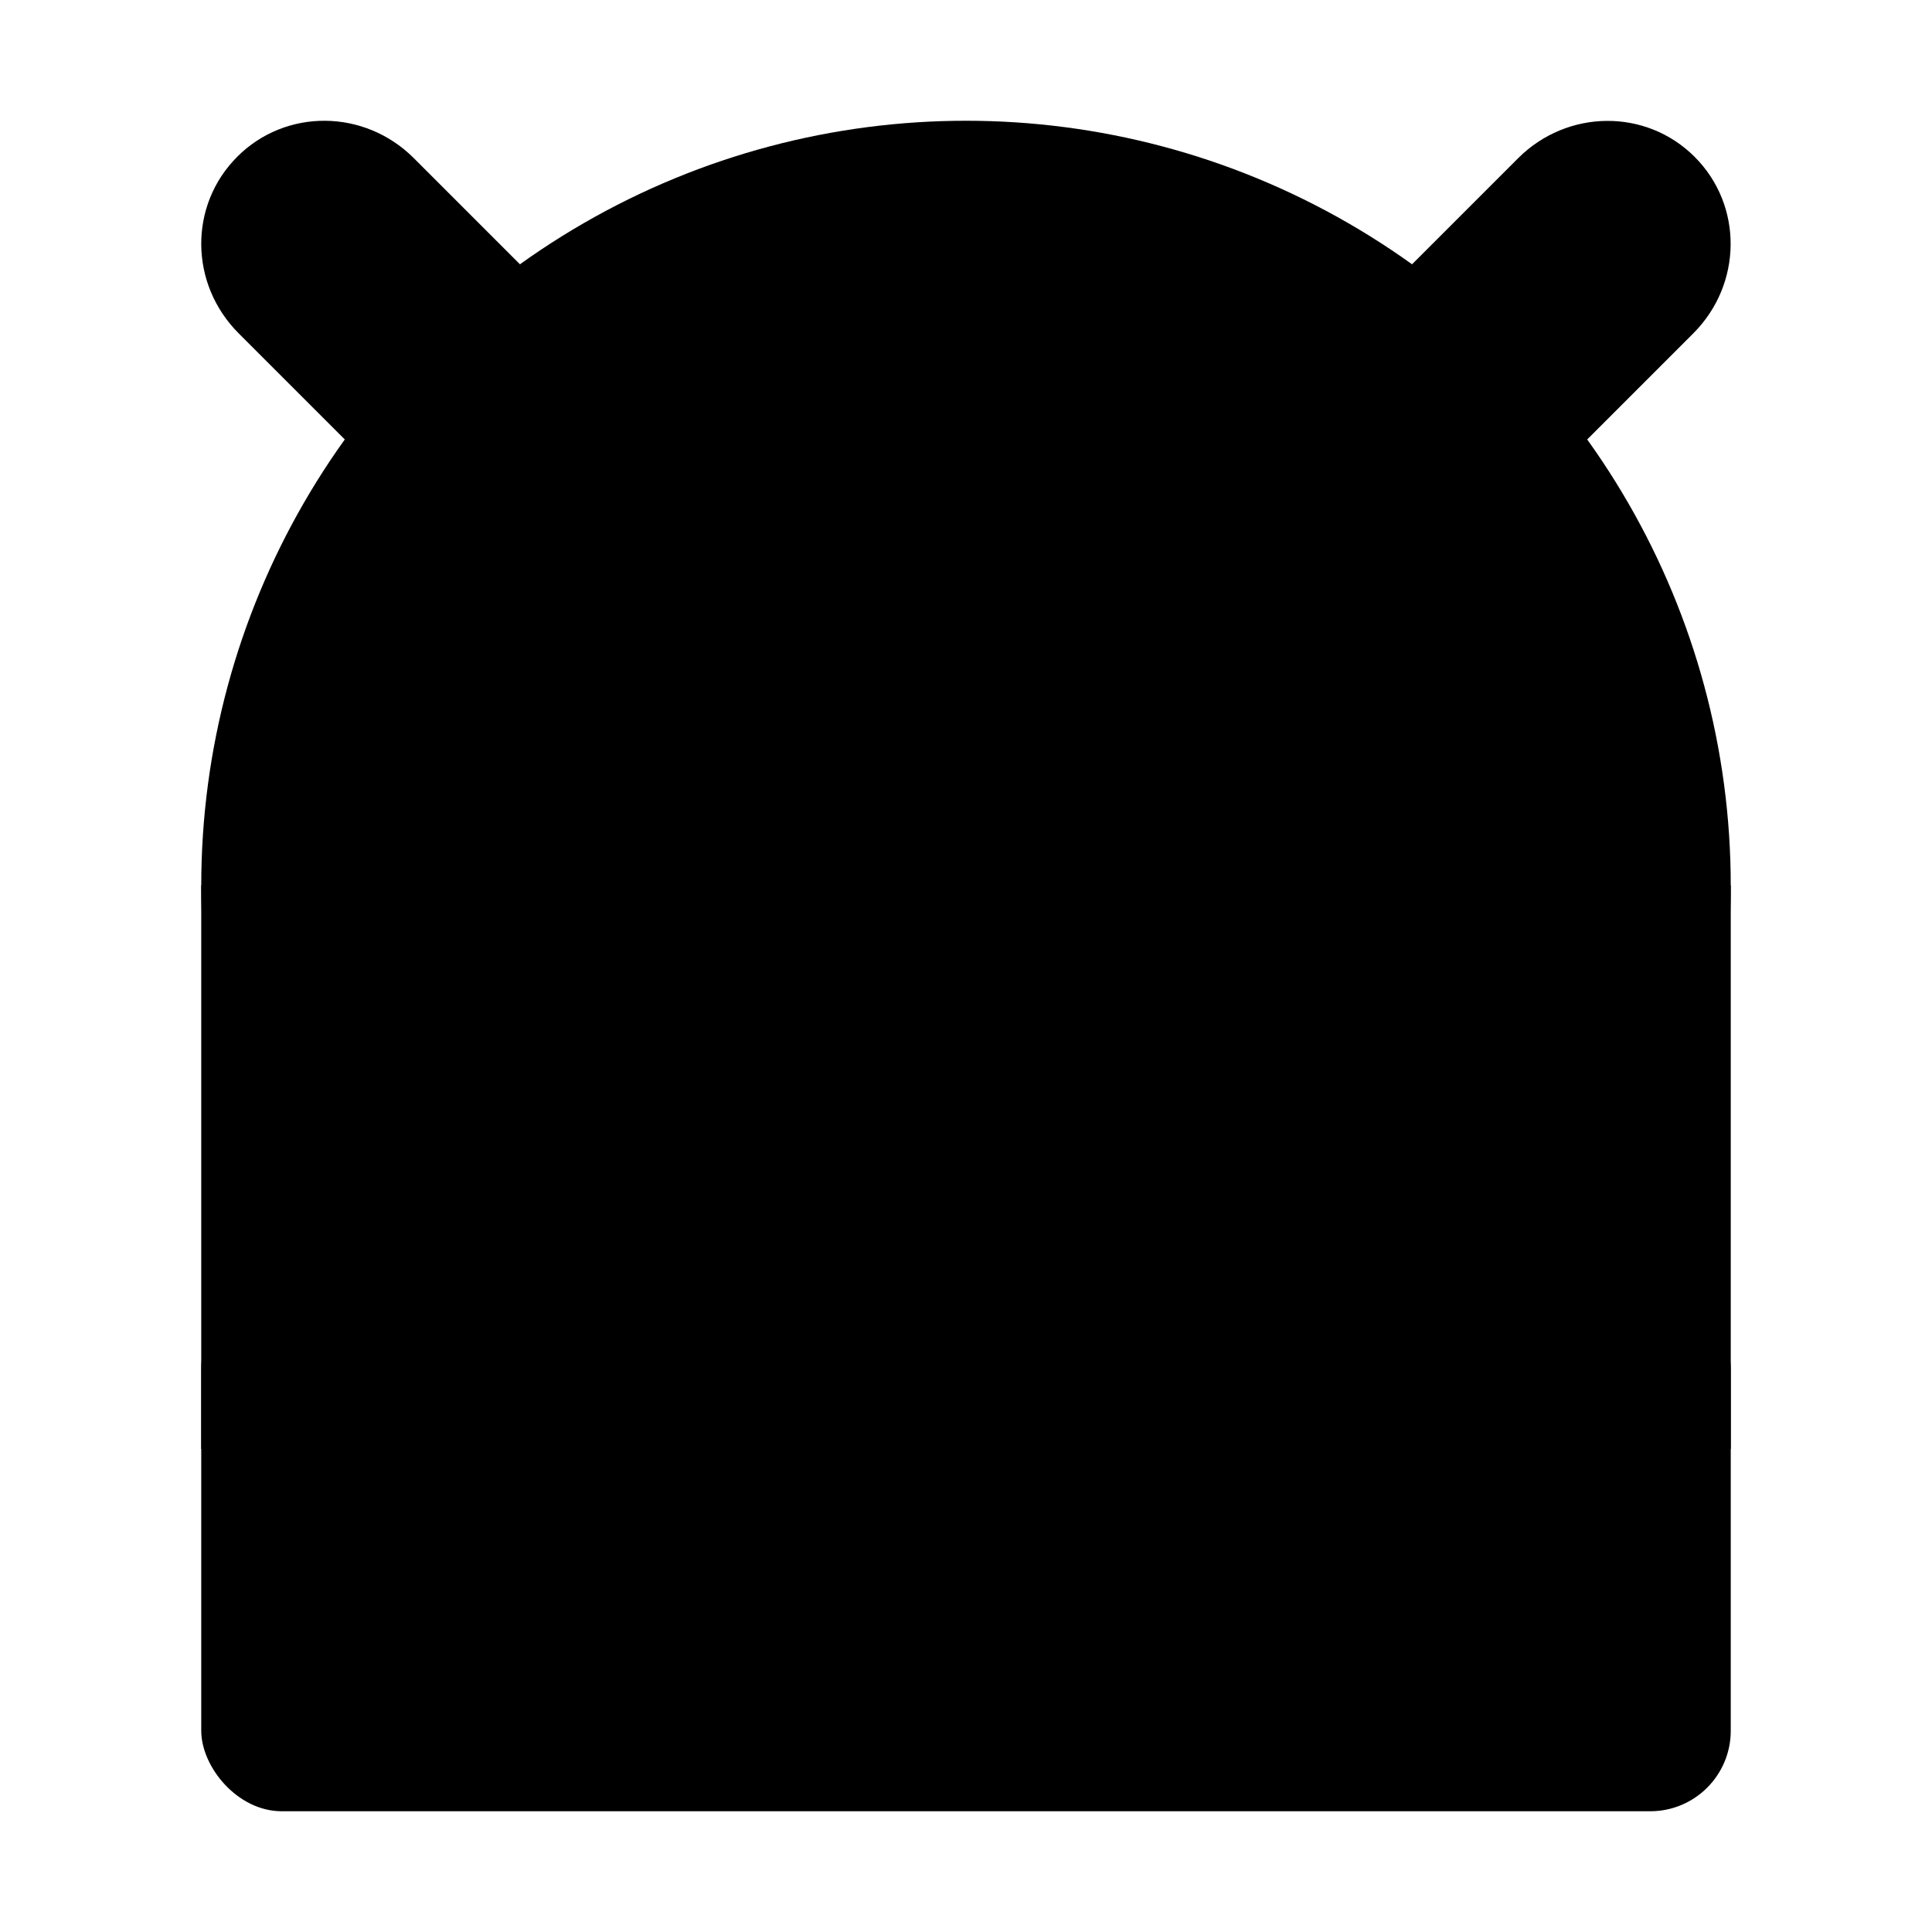 <?xml-stylesheet type="text/css" href="11-stylesheet_for_svg.css"?>
<svg xmlns="http://www.w3.org/2000/svg" height="48" width="48" version="1.1" viewBox="0 0 48 48" class="android" >
 <g class="android__background background" >
  <circle cx="24" cy="22" r="19"/>
  <rect x="5" y="32" width="38" height="13" rx="2" ry="2"/>
  <rect x="5" y="22" width="5" height="14" rx="0" ry="0"/>
  <rect x="38" y="22" width="5" height="14" rx="0" ry="0"/>
  <path d="m5.894 3.894c1.205-1.205 3.162-1.189 4.387 0.035l4.791 4.791c1.225 1.225 1.241 3.181 0.035 4.387-1.205 1.205-3.162 1.189-4.387-0.035l-4.791-4.791c-1.225-1.225-1.241-3.181-0.035-4.386z"/>
  <path d="m32.89 13.11c1.205 1.205 3.162 1.189 4.387-0.035l4.791-4.791c1.225-1.225 1.241-3.181 0.035-4.387-1.205-1.205-3.162-1.189-4.387 0.035l-4.791 4.791c-1.225 1.225-1.241 3.181-0.035 4.387z"/>
 </g>
 <g class="android__foreground foreground" >
  <circle cx="16" cy="22.5" r="3.5"/>
  <circle cx="32" cy="22.5" r="3.5"/>
 </g>
</svg>
